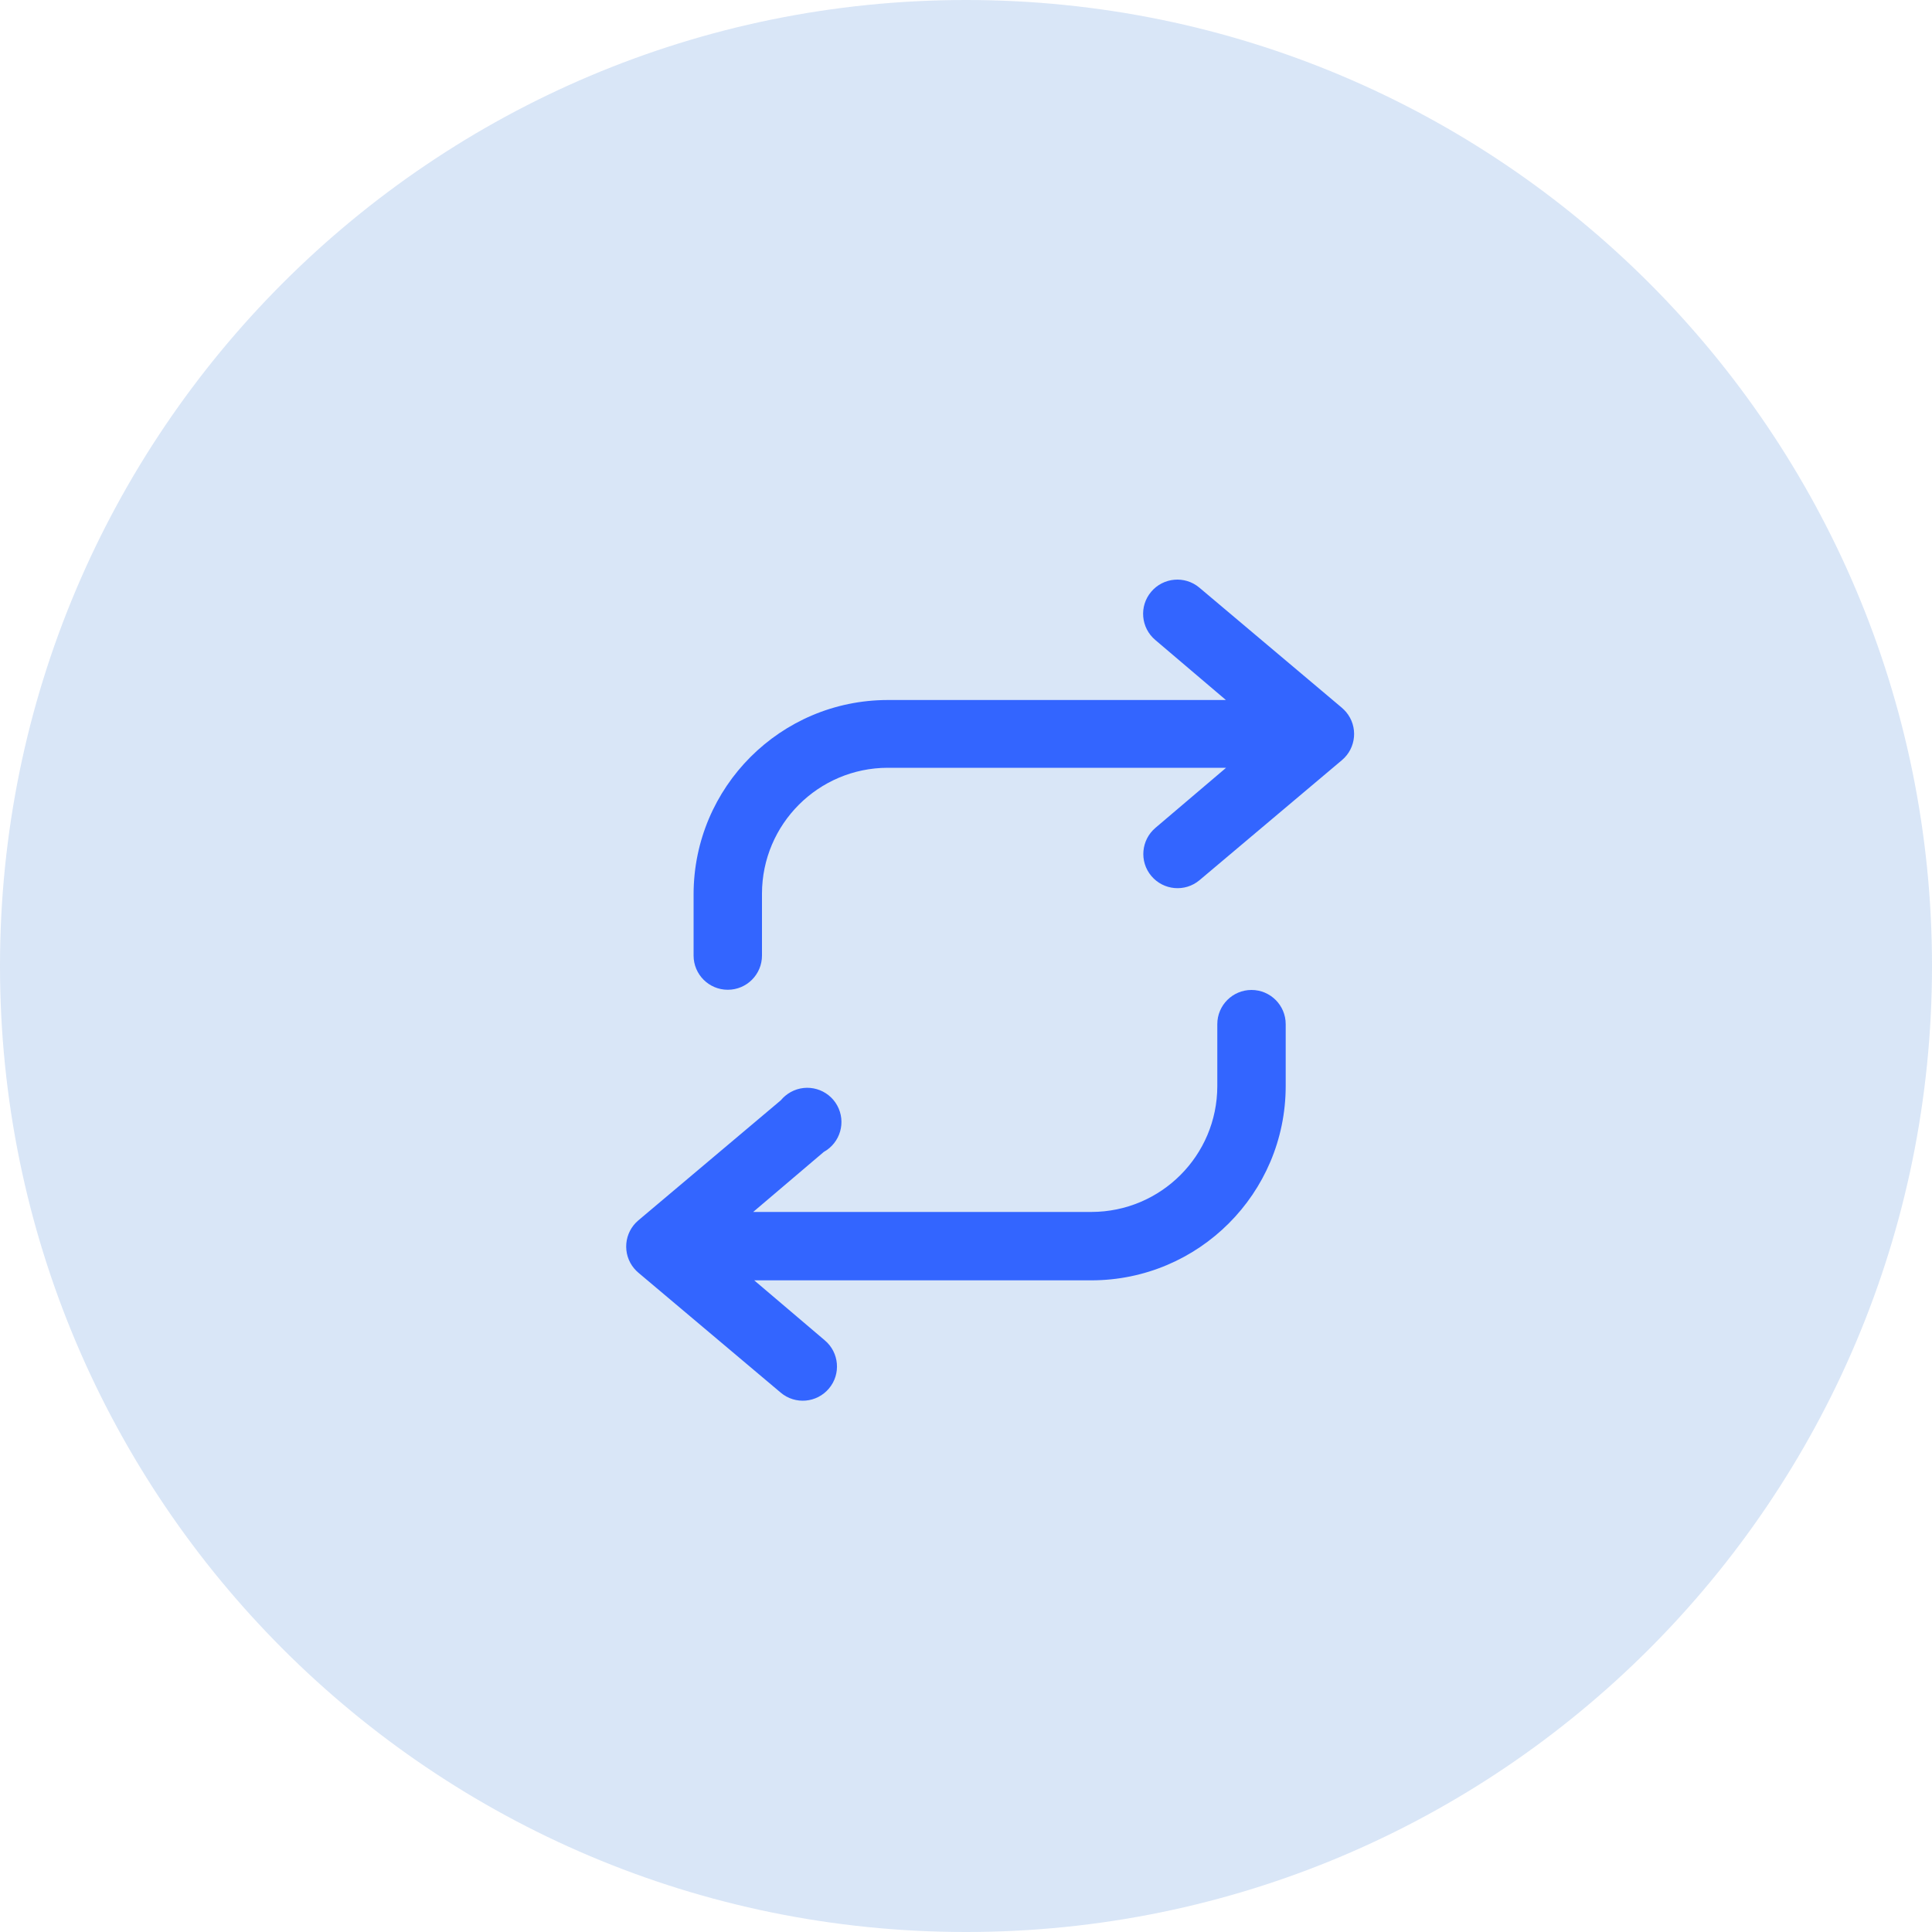 <svg width="40" height="40" viewBox="0 0 40 40" fill="none" xmlns="http://www.w3.org/2000/svg">
<g opacity="0.15">
<path d="M40 20C40 31.046 31.046 40 20 40C8.954 40 0 31.046 0 20C0 8.954 8.954 0 20 0C31.046 0 40 8.954 40 20Z" fill="#0055C7"/>
</g>
<g clip-path="url(#clip0)">
<path d="M27.778 14.65L24.831 12.166C24.531 11.914 24.084 11.954 23.833 12.253C23.581 12.552 23.62 12.999 23.92 13.251L25.381 14.493H18.38C16.161 14.495 14.363 16.294 14.36 18.513V19.784C14.36 20.175 14.677 20.492 15.068 20.492C15.459 20.492 15.776 20.175 15.776 19.784V18.5C15.779 17.063 16.943 15.899 18.38 15.896H25.385L23.924 17.138C23.625 17.39 23.585 17.837 23.837 18.136C24.089 18.435 24.535 18.475 24.835 18.223L27.782 15.739C28.082 15.488 28.121 15.041 27.87 14.742C27.843 14.71 27.814 14.681 27.782 14.654L27.778 14.65Z" fill="#3365FF"/>
<path d="M25.911 20.496C25.52 20.496 25.203 20.813 25.203 21.204V22.488C25.201 23.925 24.037 25.089 22.599 25.092H15.594L17.055 23.85C17.398 23.66 17.522 23.23 17.333 22.887C17.144 22.545 16.713 22.421 16.371 22.61C16.292 22.654 16.222 22.712 16.165 22.781L13.217 25.266C12.918 25.517 12.879 25.964 13.13 26.263C13.157 26.294 13.186 26.324 13.217 26.35L16.165 28.834C16.465 29.086 16.911 29.047 17.163 28.747C17.415 28.448 17.375 28.001 17.076 27.75L15.615 26.508H22.599C24.818 26.505 26.617 24.707 26.619 22.488V21.204C26.619 20.813 26.302 20.496 25.911 20.496Z" fill="#3365FF"/>
</g>
<defs>
<clipPath id="clip0">
<rect width="17" height="17" fill="white" transform="translate(12 12)"/>
</clipPath>
</defs>
</svg>
